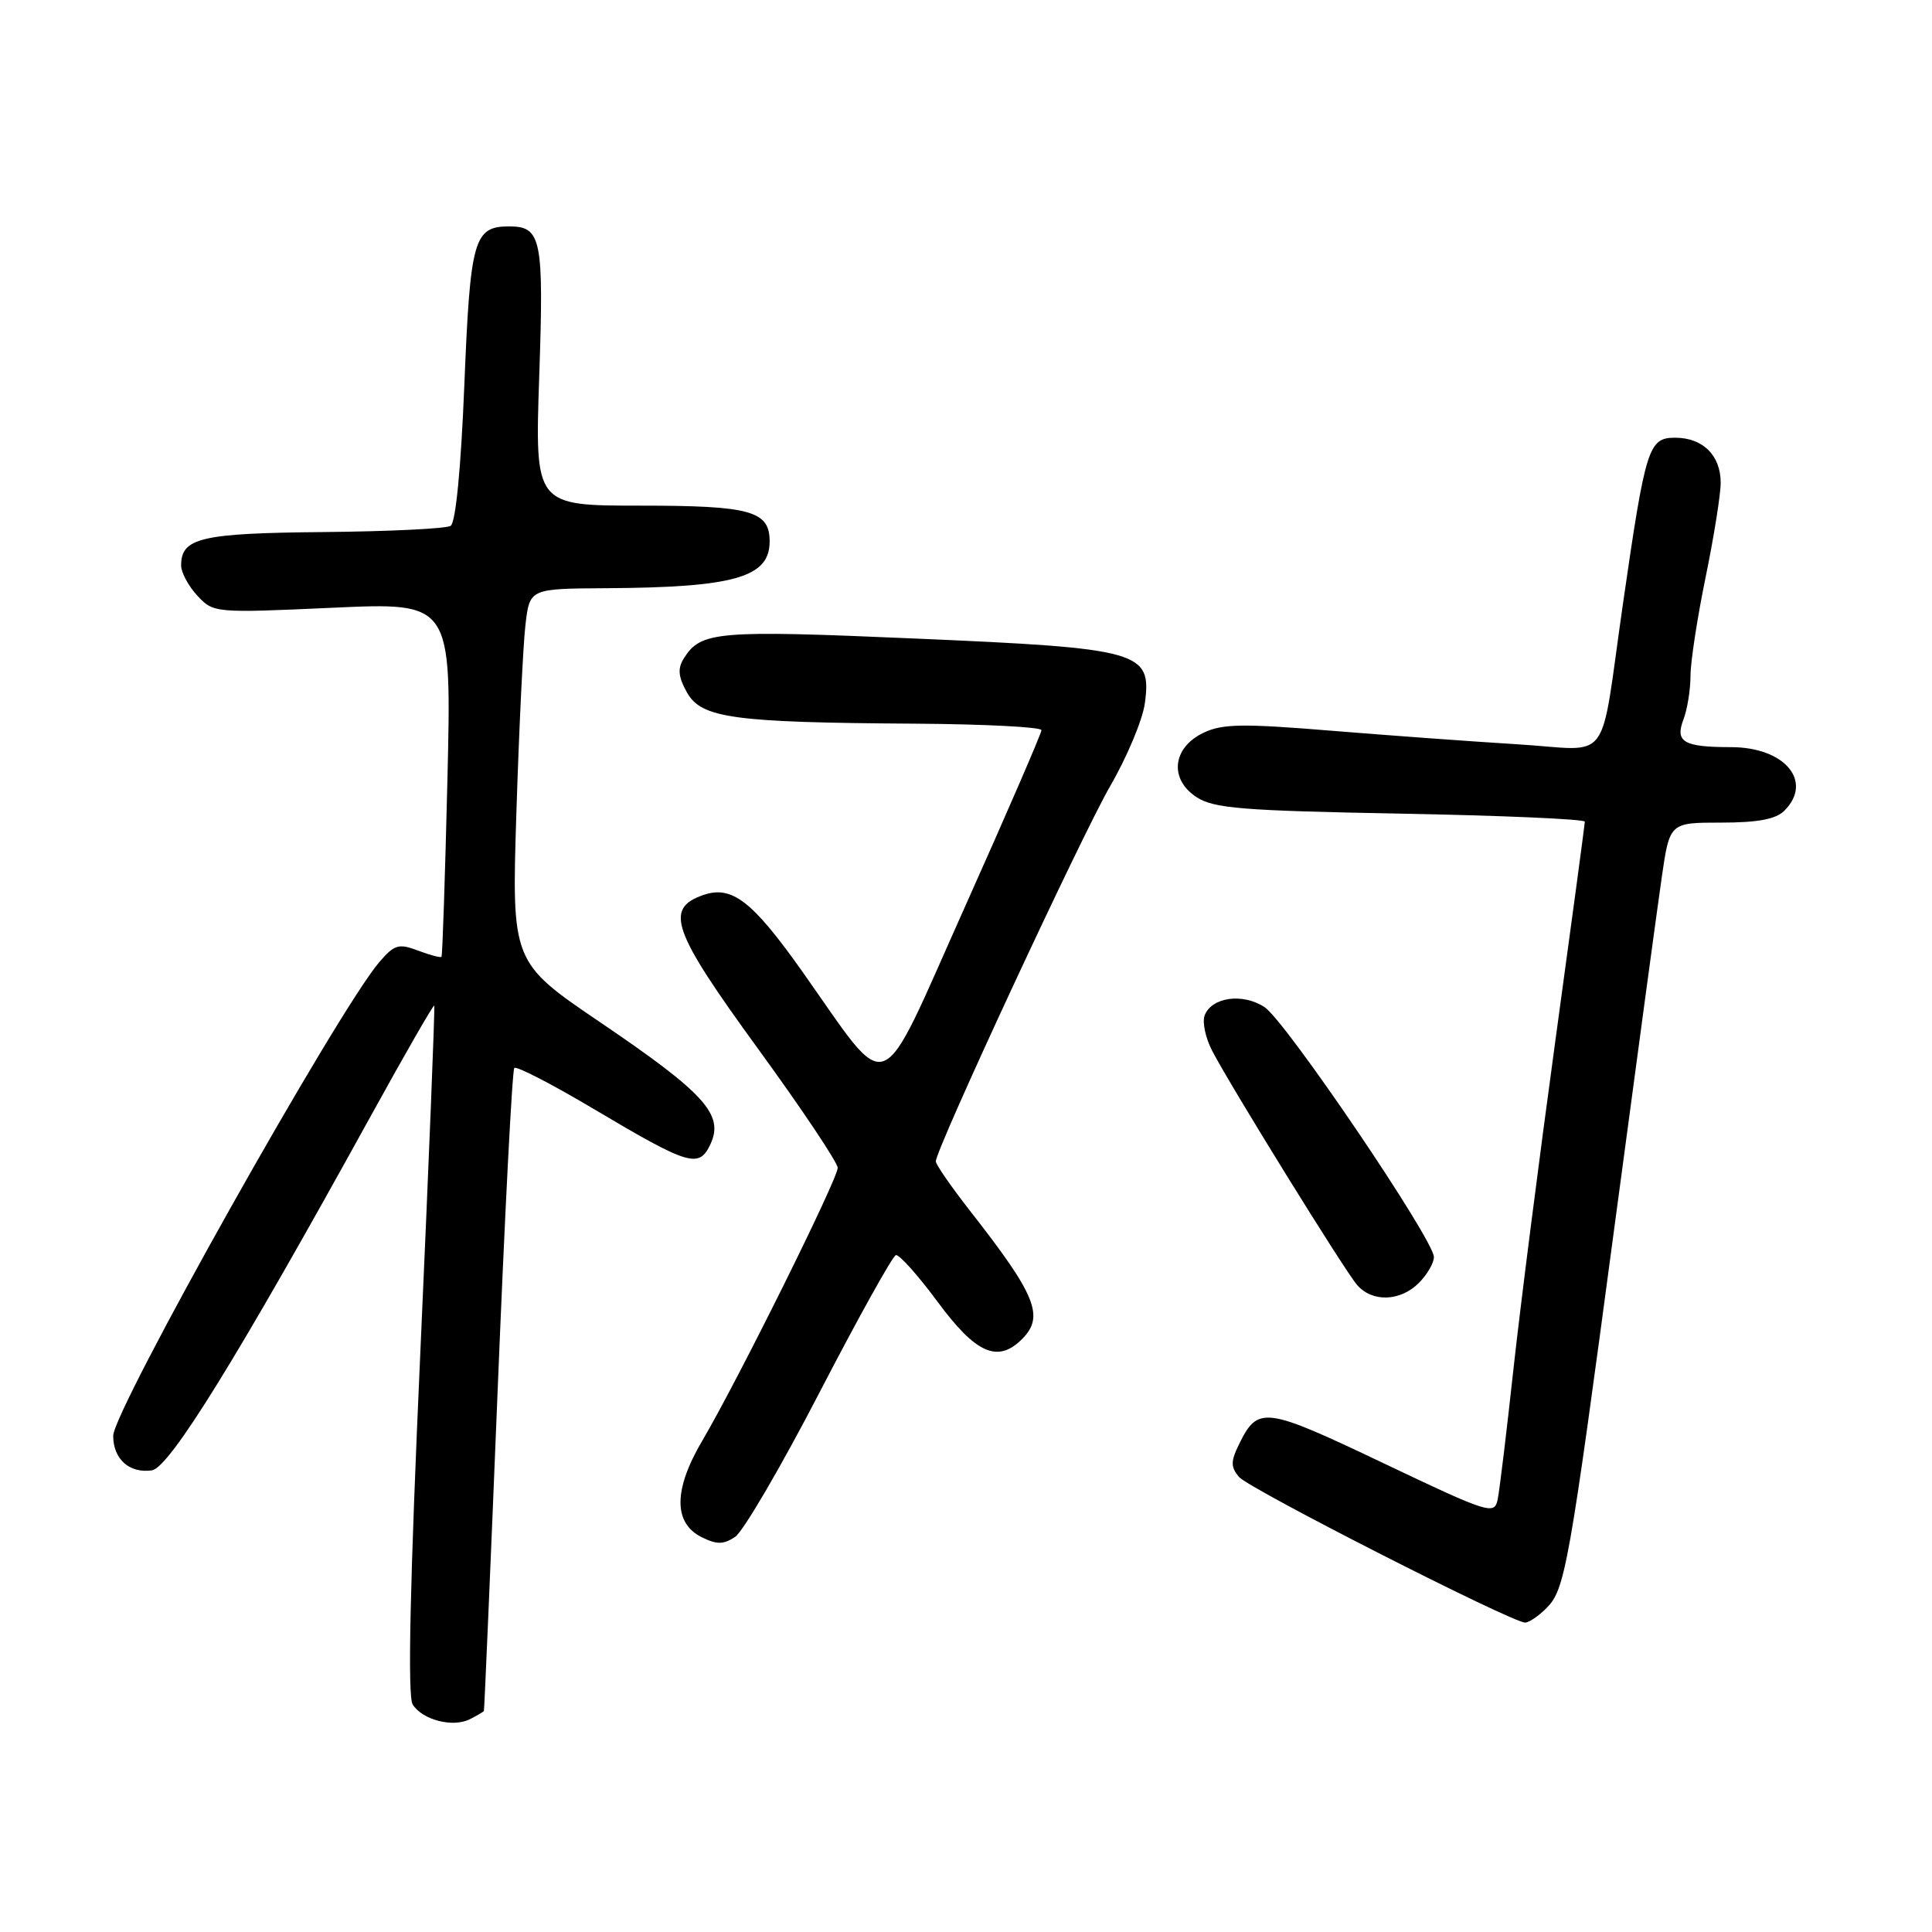 <?xml version="1.0" encoding="UTF-8" standalone="no"?>
<!DOCTYPE svg PUBLIC "-//W3C//DTD SVG 1.1//EN" "http://www.w3.org/Graphics/SVG/1.1/DTD/svg11.dtd" >
<svg xmlns="http://www.w3.org/2000/svg" xmlns:xlink="http://www.w3.org/1999/xlink" version="1.1" viewBox="0 0 256 256">
 <g >
 <path fill="currentColor"
d=" M 64.12 226.71 C 64.18 226.60 65.00 207.49 65.94 184.26 C 66.88 161.03 67.87 141.79 68.15 141.51 C 68.43 141.23 73.13 143.65 78.58 146.89 C 91.39 154.50 92.64 154.87 94.17 151.54 C 95.93 147.67 93.33 144.82 79.59 135.50 C 67.79 127.50 67.79 127.50 68.43 107.50 C 68.78 96.50 69.32 85.36 69.63 82.75 C 70.19 78.00 70.19 78.00 80.34 77.94 C 97.23 77.84 101.94 76.51 101.98 71.82 C 102.02 67.70 99.54 67.00 84.86 67.00 C 70.87 67.00 70.87 67.00 71.45 49.87 C 72.07 31.61 71.75 30.00 67.45 30.00 C 62.79 30.00 62.31 31.71 61.53 50.94 C 61.08 62.10 60.38 69.26 59.71 69.68 C 59.11 70.05 51.54 70.42 42.88 70.50 C 26.61 70.65 24.00 71.26 24.00 74.93 C 24.00 75.86 24.97 77.66 26.15 78.93 C 28.28 81.22 28.45 81.24 44.07 80.53 C 59.84 79.81 59.84 79.81 59.29 103.16 C 58.98 116.00 58.63 126.63 58.50 126.78 C 58.38 126.93 56.98 126.56 55.40 125.96 C 52.83 124.99 52.27 125.15 50.27 127.47 C 44.80 133.83 15.00 186.88 15.00 190.26 C 15.00 193.34 17.16 195.26 20.12 194.83 C 22.47 194.48 31.54 179.79 49.20 147.75 C 53.67 139.64 57.42 133.11 57.54 133.25 C 57.65 133.39 56.83 153.92 55.71 178.88 C 54.32 209.81 53.99 224.76 54.68 225.85 C 55.97 227.90 59.99 228.94 62.25 227.81 C 63.21 227.32 64.05 226.83 64.12 226.71 Z  M 204.91 213.09 C 207.38 210.62 207.88 207.83 214.00 162.00 C 216.83 140.82 219.61 120.24 220.19 116.25 C 221.24 109.00 221.24 109.00 228.05 109.00 C 232.90 109.00 235.31 108.55 236.43 107.43 C 240.31 103.55 236.50 99.00 229.36 99.00 C 223.10 99.00 221.93 98.32 223.06 95.35 C 223.58 93.99 224.00 91.37 224.00 89.54 C 224.00 87.72 224.90 81.85 226.00 76.50 C 227.10 71.15 228.00 65.51 228.00 63.96 C 228.00 60.34 225.63 58.00 221.97 58.00 C 218.44 58.00 218.05 59.22 215.05 80.00 C 211.90 101.86 213.73 99.40 201.19 98.63 C 195.31 98.27 184.19 97.46 176.48 96.83 C 164.69 95.86 161.98 95.90 159.48 97.09 C 155.35 99.06 154.89 103.23 158.54 105.62 C 160.83 107.12 164.58 107.42 185.60 107.81 C 199.02 108.06 210.00 108.54 210.00 108.88 C 209.99 109.22 208.23 122.32 206.08 138.00 C 203.93 153.68 201.43 173.25 200.53 181.50 C 199.63 189.75 198.70 197.48 198.45 198.68 C 198.02 200.77 197.34 200.56 183.25 193.85 C 167.54 186.37 166.69 186.26 164.17 191.39 C 163.07 193.63 163.07 194.38 164.16 195.69 C 165.45 197.25 200.33 215.00 202.09 215.00 C 202.59 215.00 203.86 214.14 204.91 213.09 Z  M 108.62 184.45 C 113.73 174.59 118.27 166.43 118.71 166.31 C 119.14 166.19 121.65 168.99 124.27 172.54 C 129.33 179.38 132.21 180.65 135.43 177.43 C 138.42 174.44 137.29 171.63 128.64 160.58 C 126.09 157.32 124.00 154.31 124.00 153.89 C 124.00 152.26 143.27 110.81 147.10 104.17 C 149.34 100.31 151.41 95.36 151.70 93.18 C 152.63 86.30 151.18 85.90 121.27 84.61 C 94.91 83.47 92.85 83.65 90.60 87.26 C 89.77 88.59 89.87 89.68 91.03 91.76 C 92.94 95.16 97.12 95.74 121.25 95.89 C 130.46 95.95 138.00 96.34 138.00 96.75 C 138.00 97.16 133.40 107.79 127.77 120.36 C 116.14 146.33 118.20 145.53 106.28 128.69 C 99.67 119.36 96.97 117.28 93.17 118.60 C 88.02 120.40 89.06 123.33 100.46 138.99 C 106.26 146.96 111.00 154.05 111.00 154.75 C 111.00 156.23 97.70 183.03 93.05 190.91 C 89.23 197.39 89.21 201.82 92.99 203.69 C 94.98 204.68 95.87 204.67 97.41 203.64 C 98.47 202.94 103.52 194.30 108.62 184.45 Z  M 188.00 170.00 C 189.10 168.90 190.00 167.36 190.00 166.57 C 190.00 164.27 170.35 135.28 167.56 133.45 C 164.66 131.55 160.55 132.12 159.62 134.55 C 159.29 135.42 159.73 137.52 160.61 139.22 C 163.03 143.89 178.10 168.25 179.81 170.25 C 181.81 172.58 185.53 172.47 188.00 170.00 Z "/>
</g>
</svg>